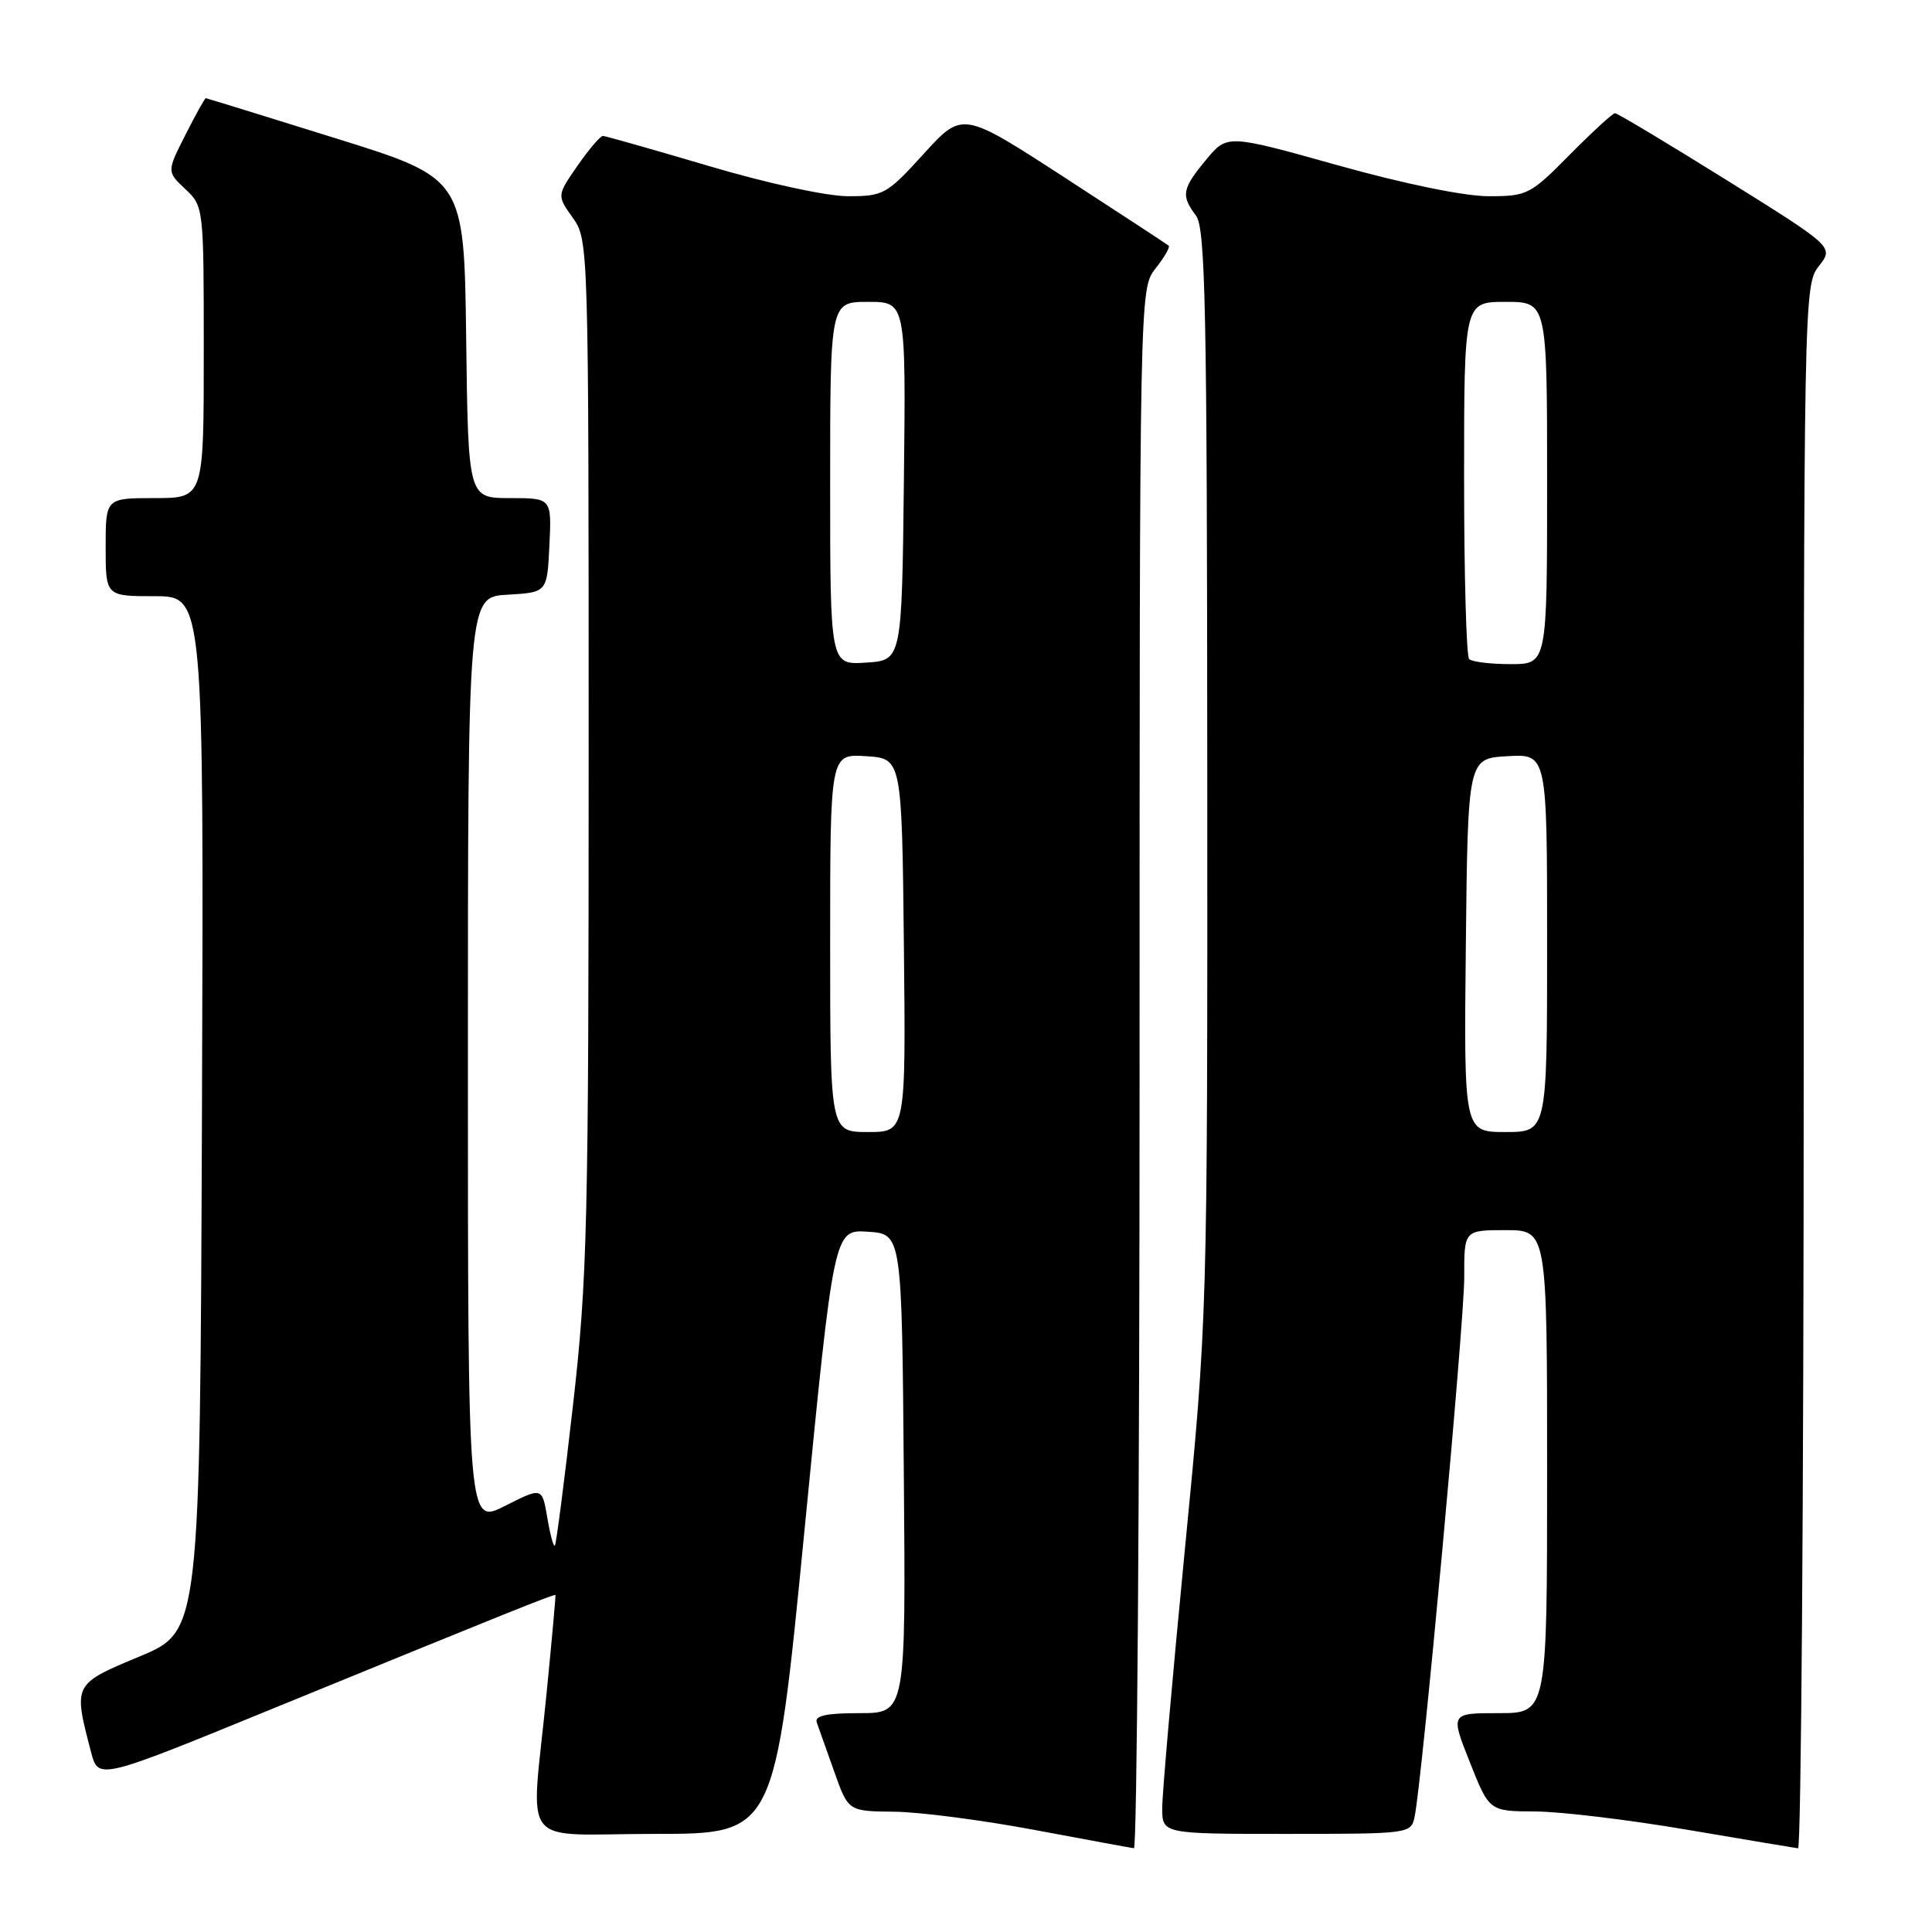 <?xml version="1.0" encoding="UTF-8" standalone="no"?>
<!DOCTYPE svg PUBLIC "-//W3C//DTD SVG 1.1//EN" "http://www.w3.org/Graphics/SVG/1.1/DTD/svg11.dtd" >
<svg xmlns="http://www.w3.org/2000/svg" xmlns:xlink="http://www.w3.org/1999/xlink" version="1.1" viewBox="0 0 256 256">
 <g >
 <path fill="currentColor"
d=" M 151.00 141.63 C 151.00 38.27 151.00 38.27 153.11 35.58 C 154.28 34.10 155.06 32.75 154.86 32.56 C 154.66 32.38 148.43 28.30 141.02 23.49 C 127.53 14.74 127.53 14.74 122.41 20.37 C 117.52 25.75 117.08 26.00 112.37 26.00 C 109.55 26.00 101.69 24.30 93.97 22.01 C 86.56 19.82 80.22 18.02 79.89 18.01 C 79.55 18.01 78.04 19.78 76.53 21.95 C 73.79 25.90 73.79 25.90 75.90 28.86 C 77.98 31.79 78.00 32.31 78.00 99.88 C 78.00 162.31 77.83 169.48 75.92 186.23 C 74.78 196.27 73.70 204.64 73.52 204.81 C 73.34 204.99 72.89 203.32 72.52 201.09 C 71.83 197.05 71.83 197.05 66.92 199.54 C 62.00 202.03 62.00 202.03 62.00 140.57 C 62.00 79.10 62.00 79.10 67.25 78.80 C 72.50 78.50 72.50 78.50 72.80 72.25 C 73.10 66.00 73.10 66.00 67.57 66.00 C 62.04 66.00 62.04 66.00 61.77 44.81 C 61.50 23.63 61.50 23.63 44.50 18.33 C 35.15 15.41 27.40 13.02 27.27 13.01 C 27.14 13.01 25.92 15.19 24.57 17.87 C 22.10 22.74 22.10 22.74 24.55 25.05 C 26.99 27.34 27.00 27.46 27.00 46.67 C 27.00 66.00 27.00 66.00 20.50 66.00 C 14.00 66.00 14.00 66.00 14.00 72.50 C 14.00 79.00 14.00 79.00 20.51 79.00 C 27.01 79.00 27.01 79.00 26.76 147.58 C 26.50 216.15 26.50 216.15 18.50 219.49 C 9.67 223.17 9.70 223.13 12.07 232.18 C 13.04 235.86 13.04 235.86 36.27 226.35 C 67.11 213.73 73.48 211.17 73.60 211.35 C 73.65 211.43 73.12 217.35 72.41 224.50 C 70.35 245.45 68.44 243.00 86.83 243.00 C 102.66 243.00 102.66 243.00 106.58 202.96 C 110.50 162.91 110.50 162.91 115.00 163.21 C 119.50 163.50 119.50 163.50 119.76 195.25 C 120.03 227.00 120.03 227.00 113.91 227.00 C 109.44 227.00 107.91 227.34 108.23 228.25 C 108.48 228.94 109.52 231.86 110.54 234.75 C 112.40 240.00 112.40 240.00 118.45 240.06 C 121.78 240.09 130.12 241.17 137.00 242.46 C 143.88 243.75 149.84 244.85 150.25 244.90 C 150.66 244.96 151.00 198.49 151.00 141.63 Z  M 239.00 141.41 C 239.00 39.31 239.03 37.78 241.00 35.27 C 243.00 32.73 243.00 32.73 228.78 23.86 C 220.96 18.99 214.31 15.00 214.00 15.00 C 213.69 15.00 210.99 17.48 208.00 20.50 C 202.77 25.80 202.37 26.00 197.23 26.00 C 194.04 26.00 186.04 24.36 177.26 21.90 C 162.61 17.80 162.61 17.80 159.83 21.15 C 156.62 25.02 156.46 25.90 158.47 28.56 C 159.73 30.22 159.94 40.78 159.97 102.52 C 160.00 174.53 160.00 174.53 157.00 205.33 C 155.35 222.28 154.00 237.68 154.00 239.57 C 154.00 243.00 154.00 243.00 170.48 243.00 C 186.77 243.00 186.97 242.97 187.44 240.75 C 188.44 236.00 194.03 175.19 194.02 169.25 C 194.00 163.00 194.00 163.00 199.50 163.00 C 205.00 163.00 205.00 163.00 205.00 195.00 C 205.00 227.00 205.00 227.00 198.59 227.00 C 192.18 227.00 192.18 227.00 194.76 233.50 C 197.34 240.00 197.34 240.00 203.42 240.03 C 206.76 240.04 215.80 241.13 223.50 242.44 C 231.20 243.75 237.84 244.86 238.25 244.91 C 238.66 244.96 239.00 198.38 239.00 141.41 Z  M 110.00 124.95 C 110.00 99.89 110.00 99.89 114.75 100.20 C 119.50 100.50 119.50 100.50 119.77 125.25 C 120.03 150.00 120.03 150.00 115.02 150.00 C 110.00 150.00 110.00 150.00 110.00 124.95 Z  M 110.00 64.05 C 110.00 40.00 110.00 40.00 115.02 40.00 C 120.04 40.00 120.04 40.00 119.77 63.75 C 119.50 87.50 119.50 87.50 114.75 87.80 C 110.00 88.11 110.00 88.11 110.00 64.05 Z  M 194.23 125.25 C 194.50 100.50 194.50 100.50 199.75 100.20 C 205.00 99.90 205.00 99.90 205.00 124.95 C 205.00 150.00 205.00 150.00 199.48 150.00 C 193.97 150.00 193.97 150.00 194.23 125.25 Z  M 194.67 87.33 C 194.30 86.97 194.00 76.17 194.00 63.33 C 194.00 40.00 194.00 40.00 199.50 40.00 C 205.00 40.00 205.00 40.00 205.00 64.00 C 205.00 88.00 205.00 88.00 200.17 88.00 C 197.51 88.00 195.03 87.70 194.67 87.33 Z "/>
</g>
</svg>